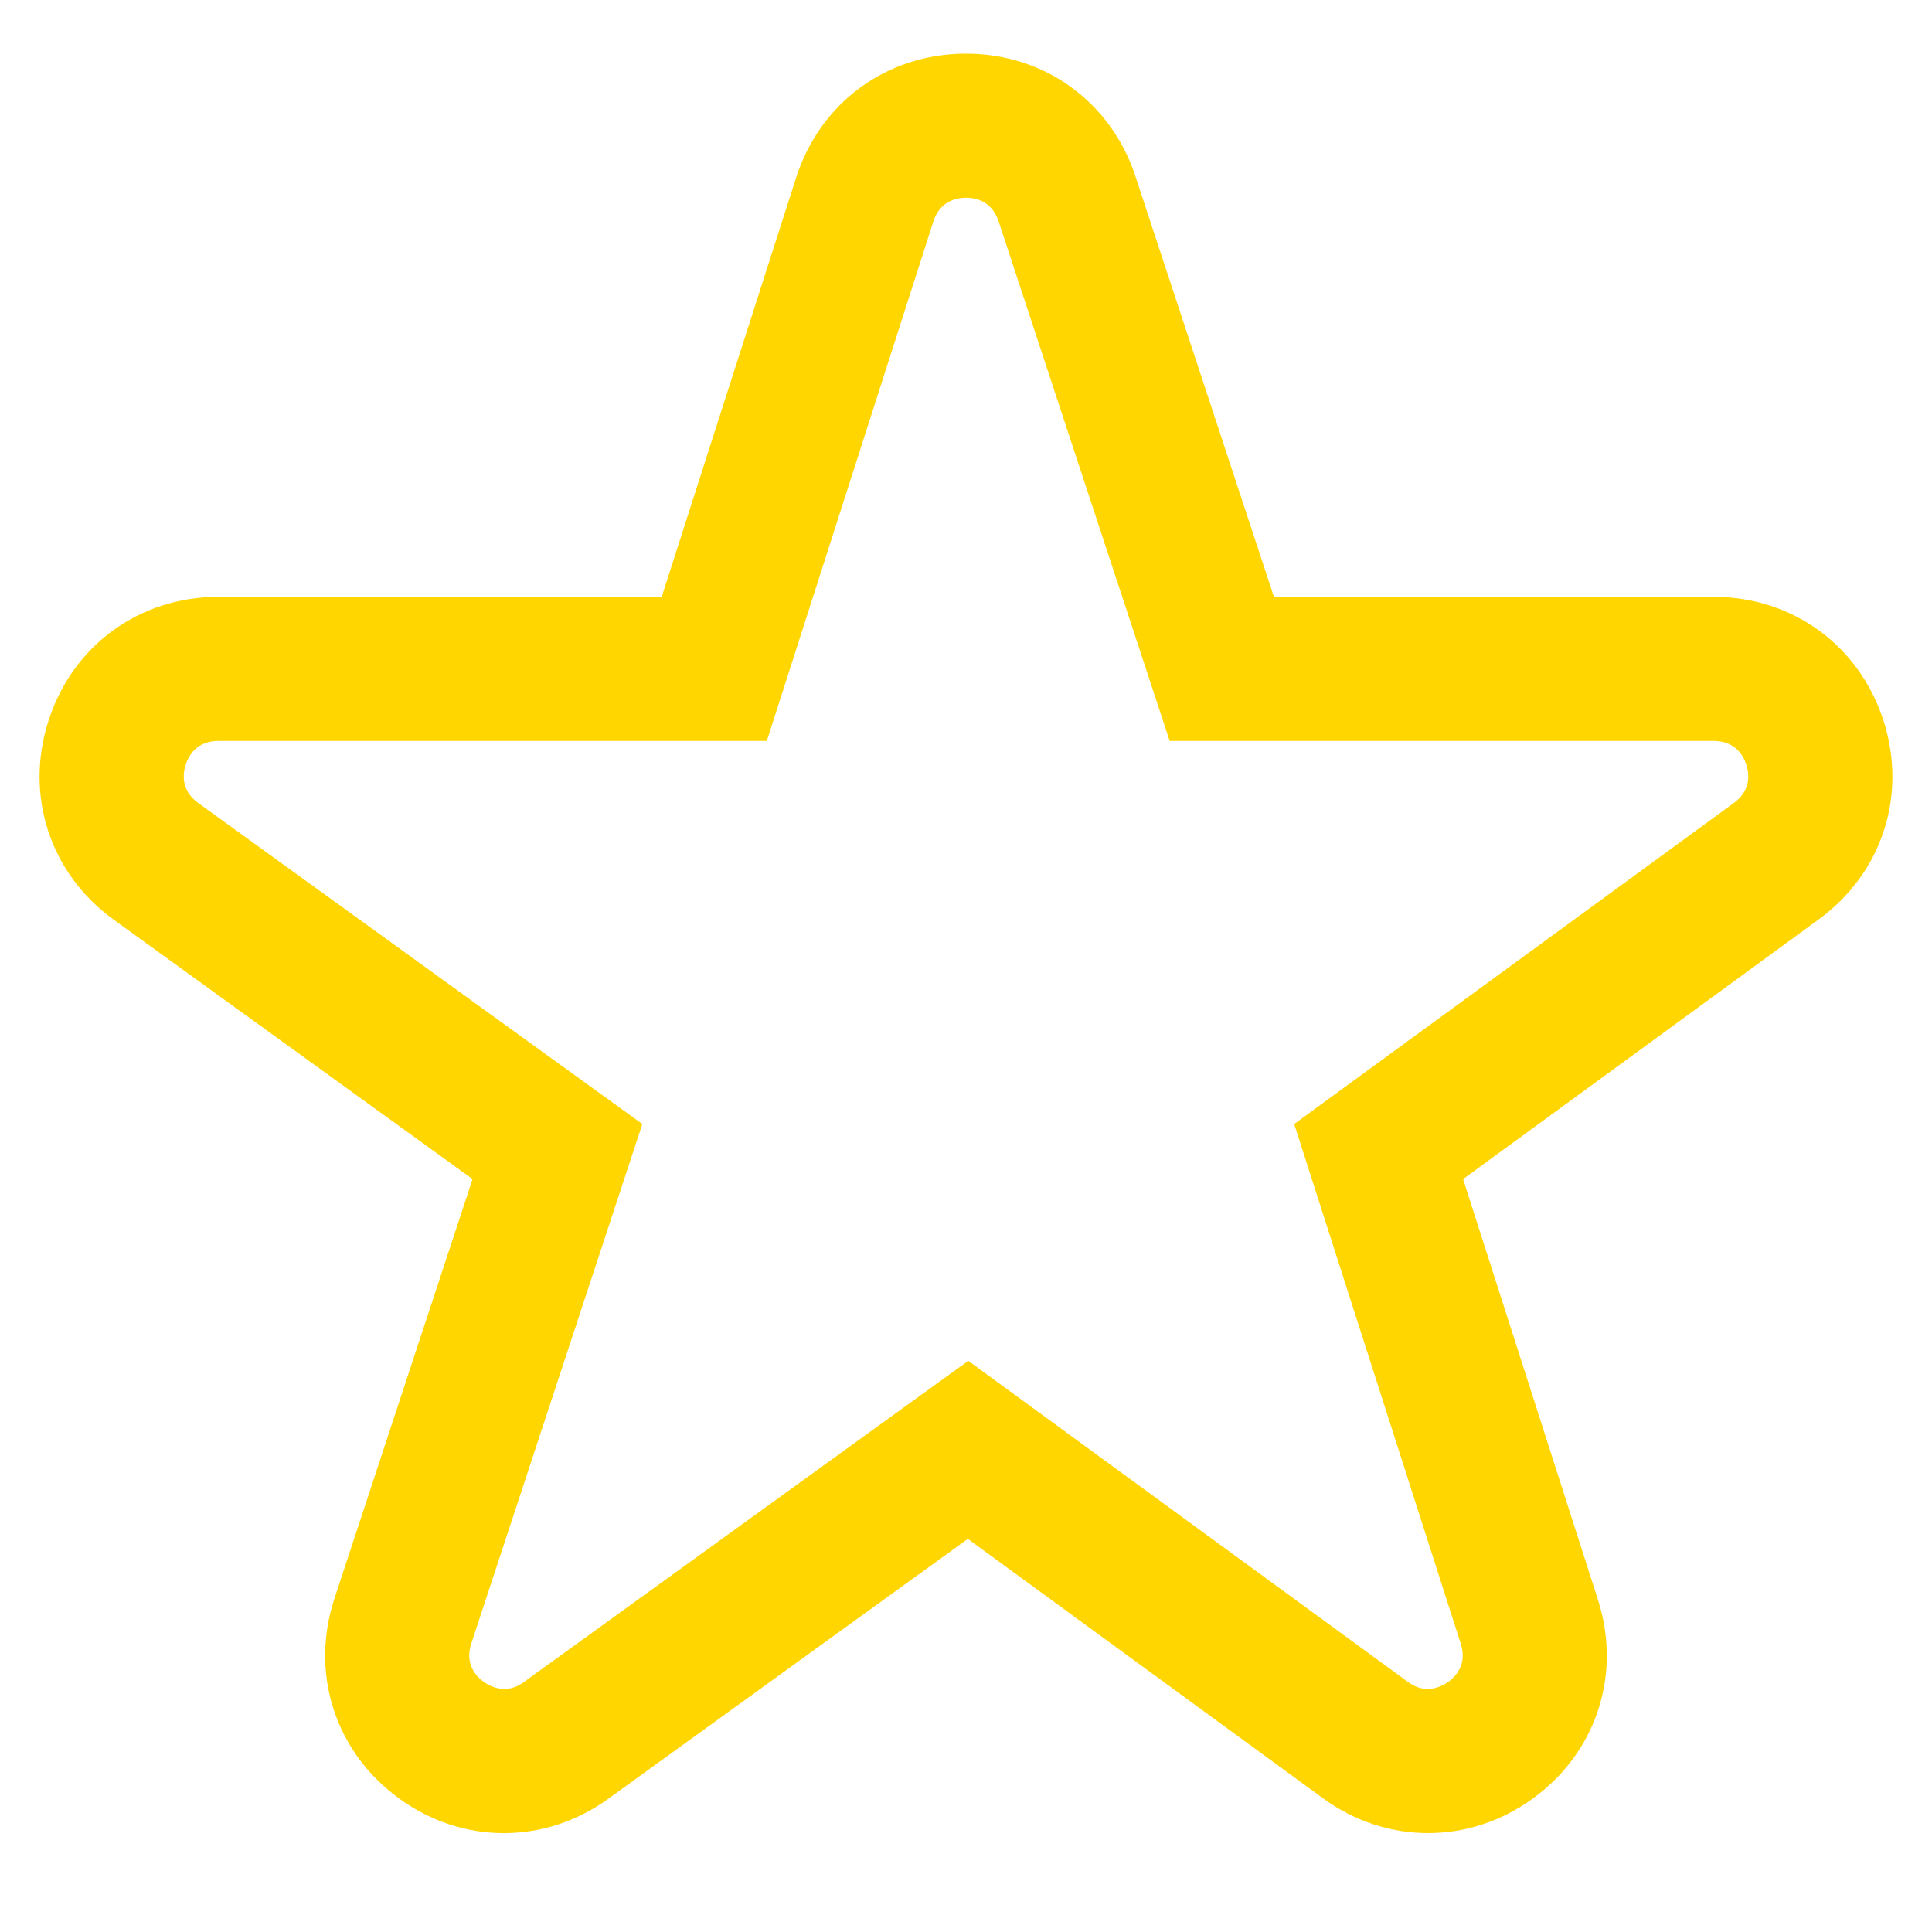 <svg width="44" height="44" viewBox="0 0 44 44" fill="none" xmlns="http://www.w3.org/2000/svg">
<path d="M42.89 16.395C42.335 14.693 40.819 13.593 39.028 13.593H29.013L25.858 4.013C25.3 2.317 23.786 1.222 22.001 1.222L21.984 1.222C20.191 1.229 18.679 2.336 18.132 4.044L15.07 13.593H4.972C3.177 13.593 1.66 14.697 1.107 16.405C0.554 18.113 1.137 19.896 2.592 20.947L10.762 26.853L7.618 36.402C7.056 38.106 7.63 39.892 9.078 40.951C9.791 41.472 10.62 41.748 11.476 41.748H11.476C12.324 41.747 13.147 41.477 13.856 40.964L22.042 35.047L30.128 40.953C30.84 41.473 31.668 41.747 32.523 41.747C32.524 41.747 32.524 41.747 32.524 41.747C33.371 41.747 34.193 41.477 34.901 40.966C36.354 39.918 36.939 38.138 36.392 36.432L33.321 26.853L41.424 20.936C42.87 19.88 43.445 18.098 42.89 16.395ZM10.734 37.428L14.629 25.599L4.515 18.288C4.114 17.999 4.164 17.617 4.229 17.415C4.294 17.213 4.478 16.874 4.972 16.874H17.464L21.256 5.045C21.407 4.575 21.785 4.504 22 4.503C22.211 4.503 22.588 4.573 22.742 5.04L26.639 16.874H39.028C39.521 16.874 39.705 17.212 39.771 17.413C39.836 17.614 39.887 17.995 39.489 18.286L29.474 25.599L33.268 37.434C33.419 37.904 33.153 38.182 32.981 38.306C32.929 38.343 32.743 38.465 32.513 38.465C32.36 38.465 32.212 38.412 32.063 38.303L22.052 30.992L11.934 38.305C11.785 38.413 11.639 38.465 11.486 38.465C11.255 38.465 11.067 38.341 11.015 38.303C10.844 38.177 10.579 37.897 10.734 37.428Z" fill="#FFD600"/>
</svg>
